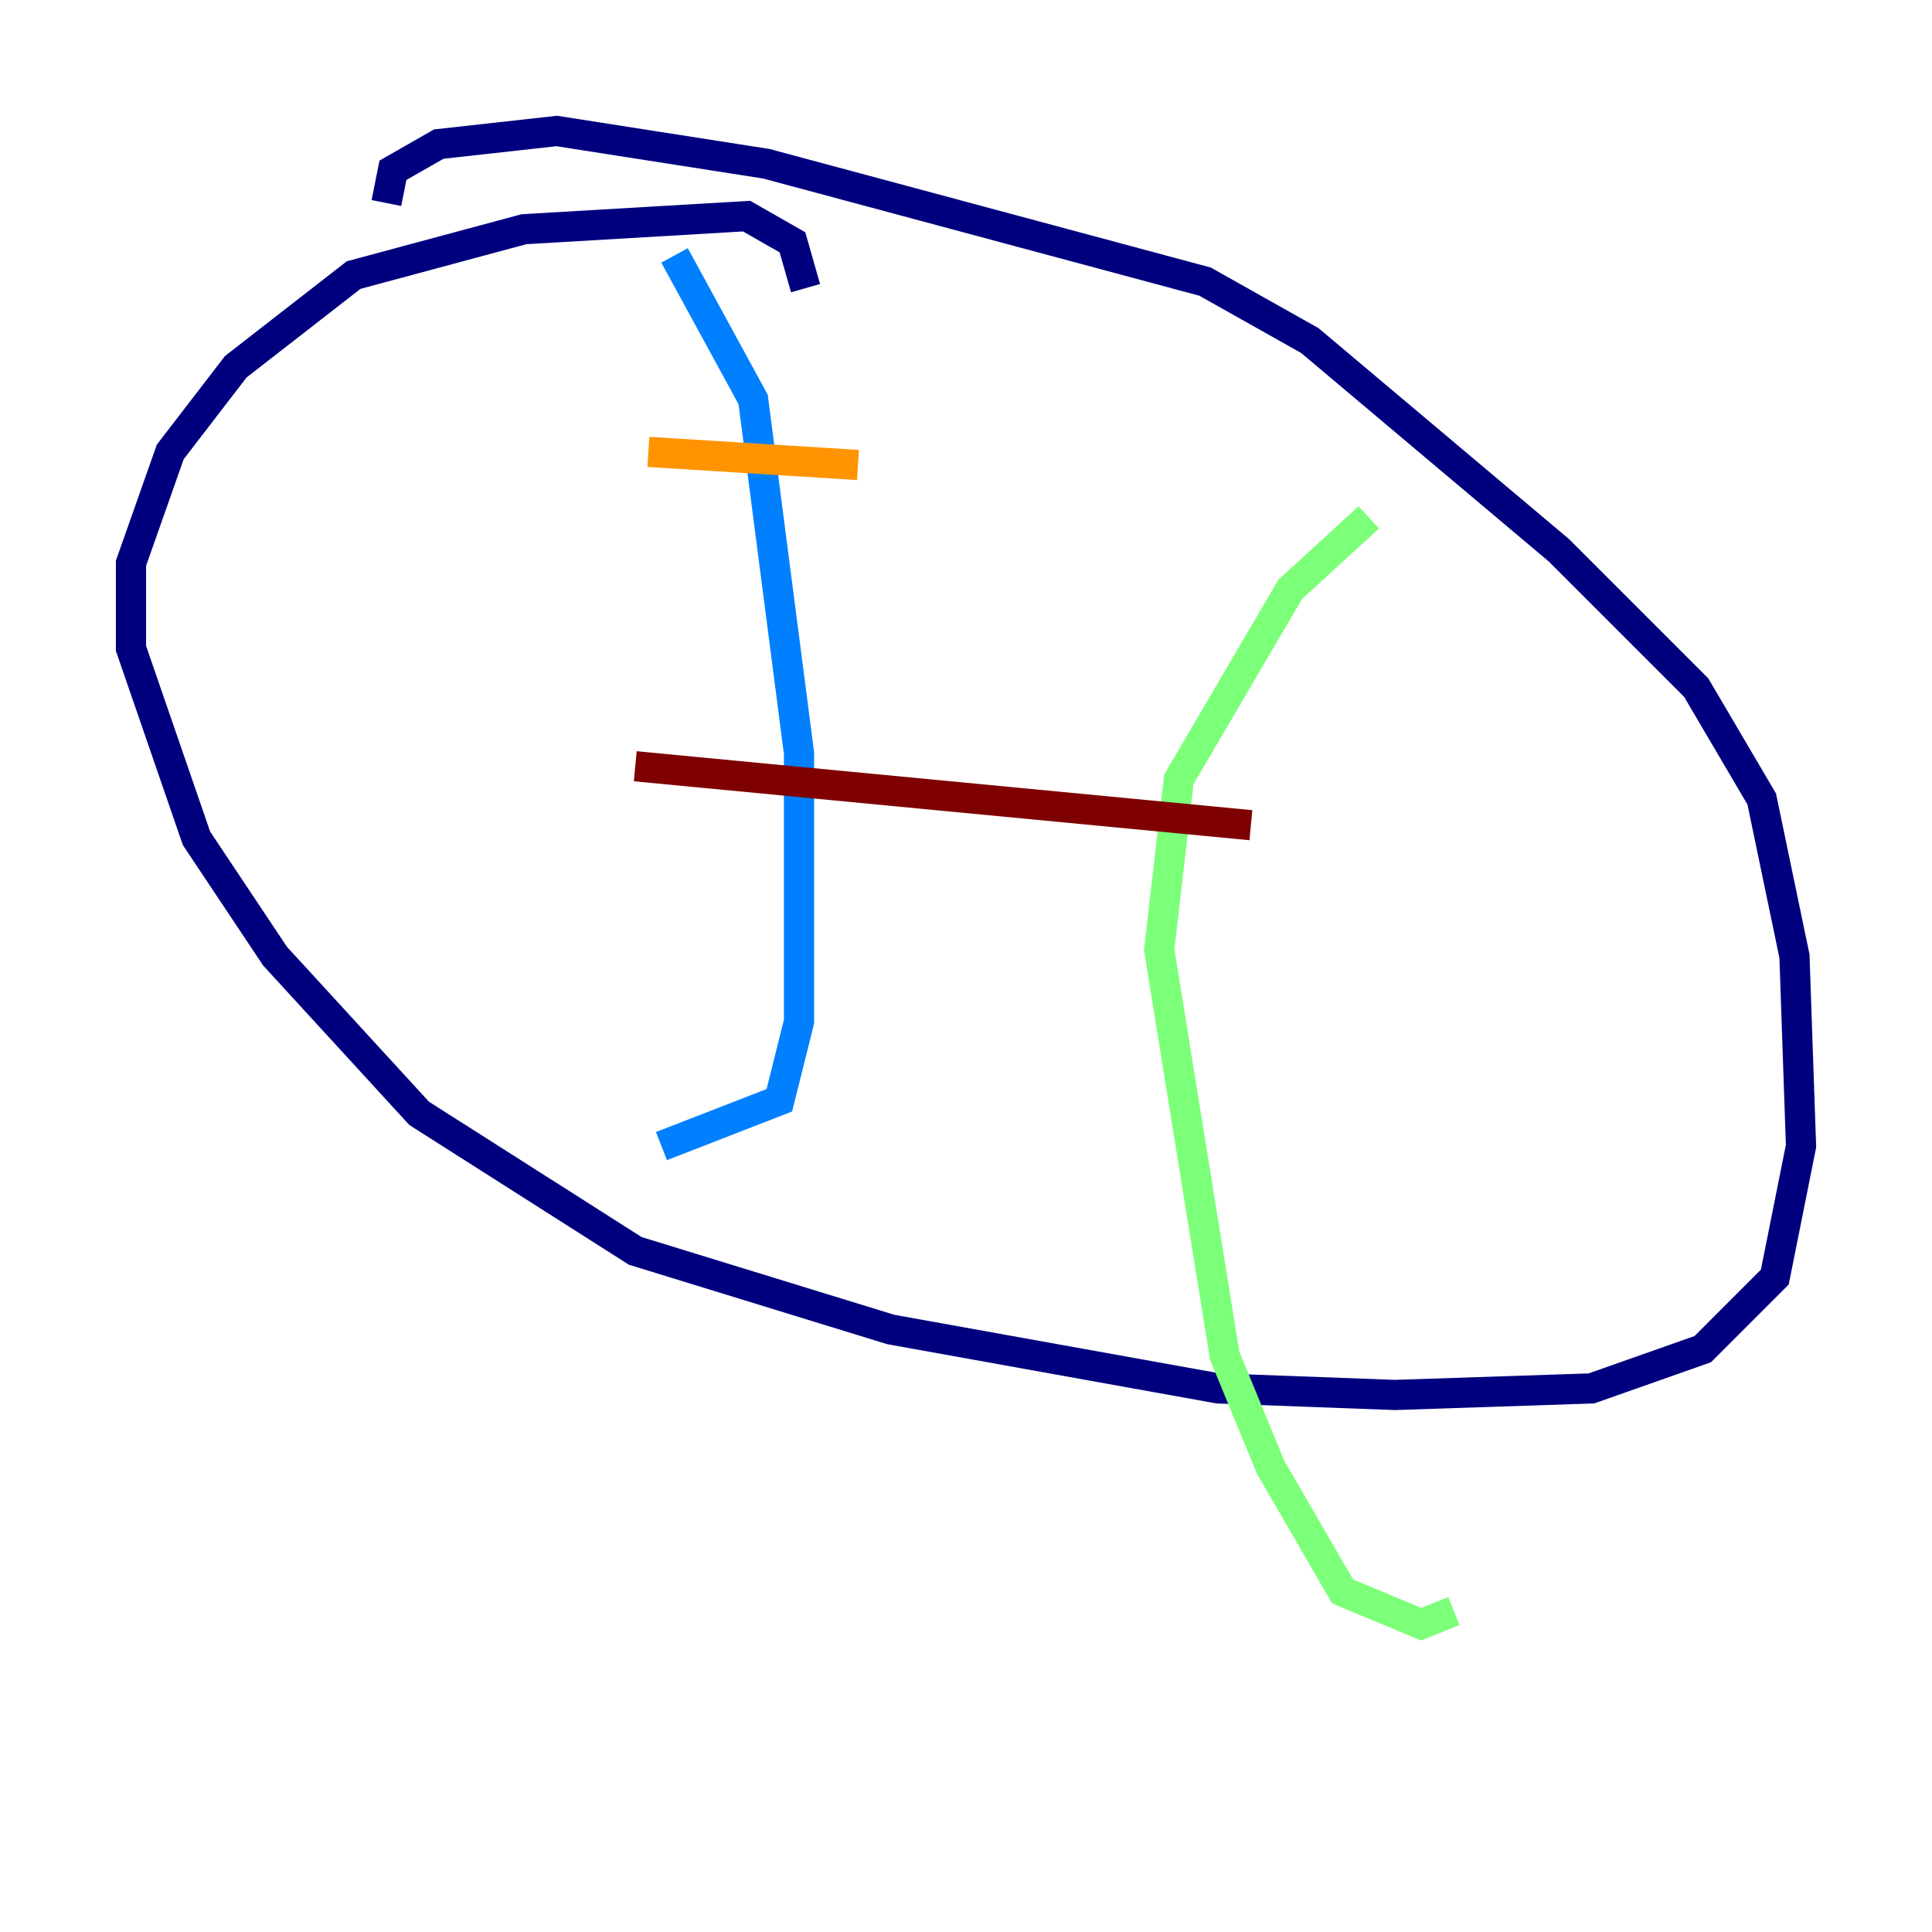 <?xml version="1.0" encoding="utf-8" ?>
<svg baseProfile="tiny" height="128" version="1.2" viewBox="0,0,128,128" width="128" xmlns="http://www.w3.org/2000/svg" xmlns:ev="http://www.w3.org/2001/xml-events" xmlns:xlink="http://www.w3.org/1999/xlink"><defs /><polyline fill="none" points="53.37,19.091 52.502,16.054 49.464,14.319 34.712,15.186 23.43,18.224 15.62,24.298 11.281,29.939 8.678,37.315 8.678,42.956 13.017,55.539 18.224,63.349 27.77,73.763 42.088,82.875 59.01,88.081 80.705,91.986 92.42,92.42 105.437,91.986 112.814,89.383 117.586,84.61 119.322,75.932 118.888,63.349 116.719,52.936 112.38,45.559 103.268,36.447 86.78,22.563 79.837,18.658 50.766,10.848 36.881,8.678 29.071,9.546 26.034,11.281 25.6,13.451" stroke="#00007f" stroke-width="2" /><polyline fill="none" points="44.691,16.922 49.898,26.468 52.936,49.898 52.936,67.688 51.634,72.895 43.824,75.932" stroke="#0080ff" stroke-width="2" /><polyline fill="none" points="90.685,34.278 85.478,39.051 78.102,51.634 76.8,62.915 81.139,89.817 84.176,97.193 88.949,105.437 94.156,107.607 96.325,106.739" stroke="#7cff79" stroke-width="2" /><polyline fill="none" points="42.956,29.939 56.841,30.807" stroke="#ff9400" stroke-width="2" /><polyline fill="none" points="42.088,50.766 82.875,54.671" stroke="#7f0000" stroke-width="2" /></svg>